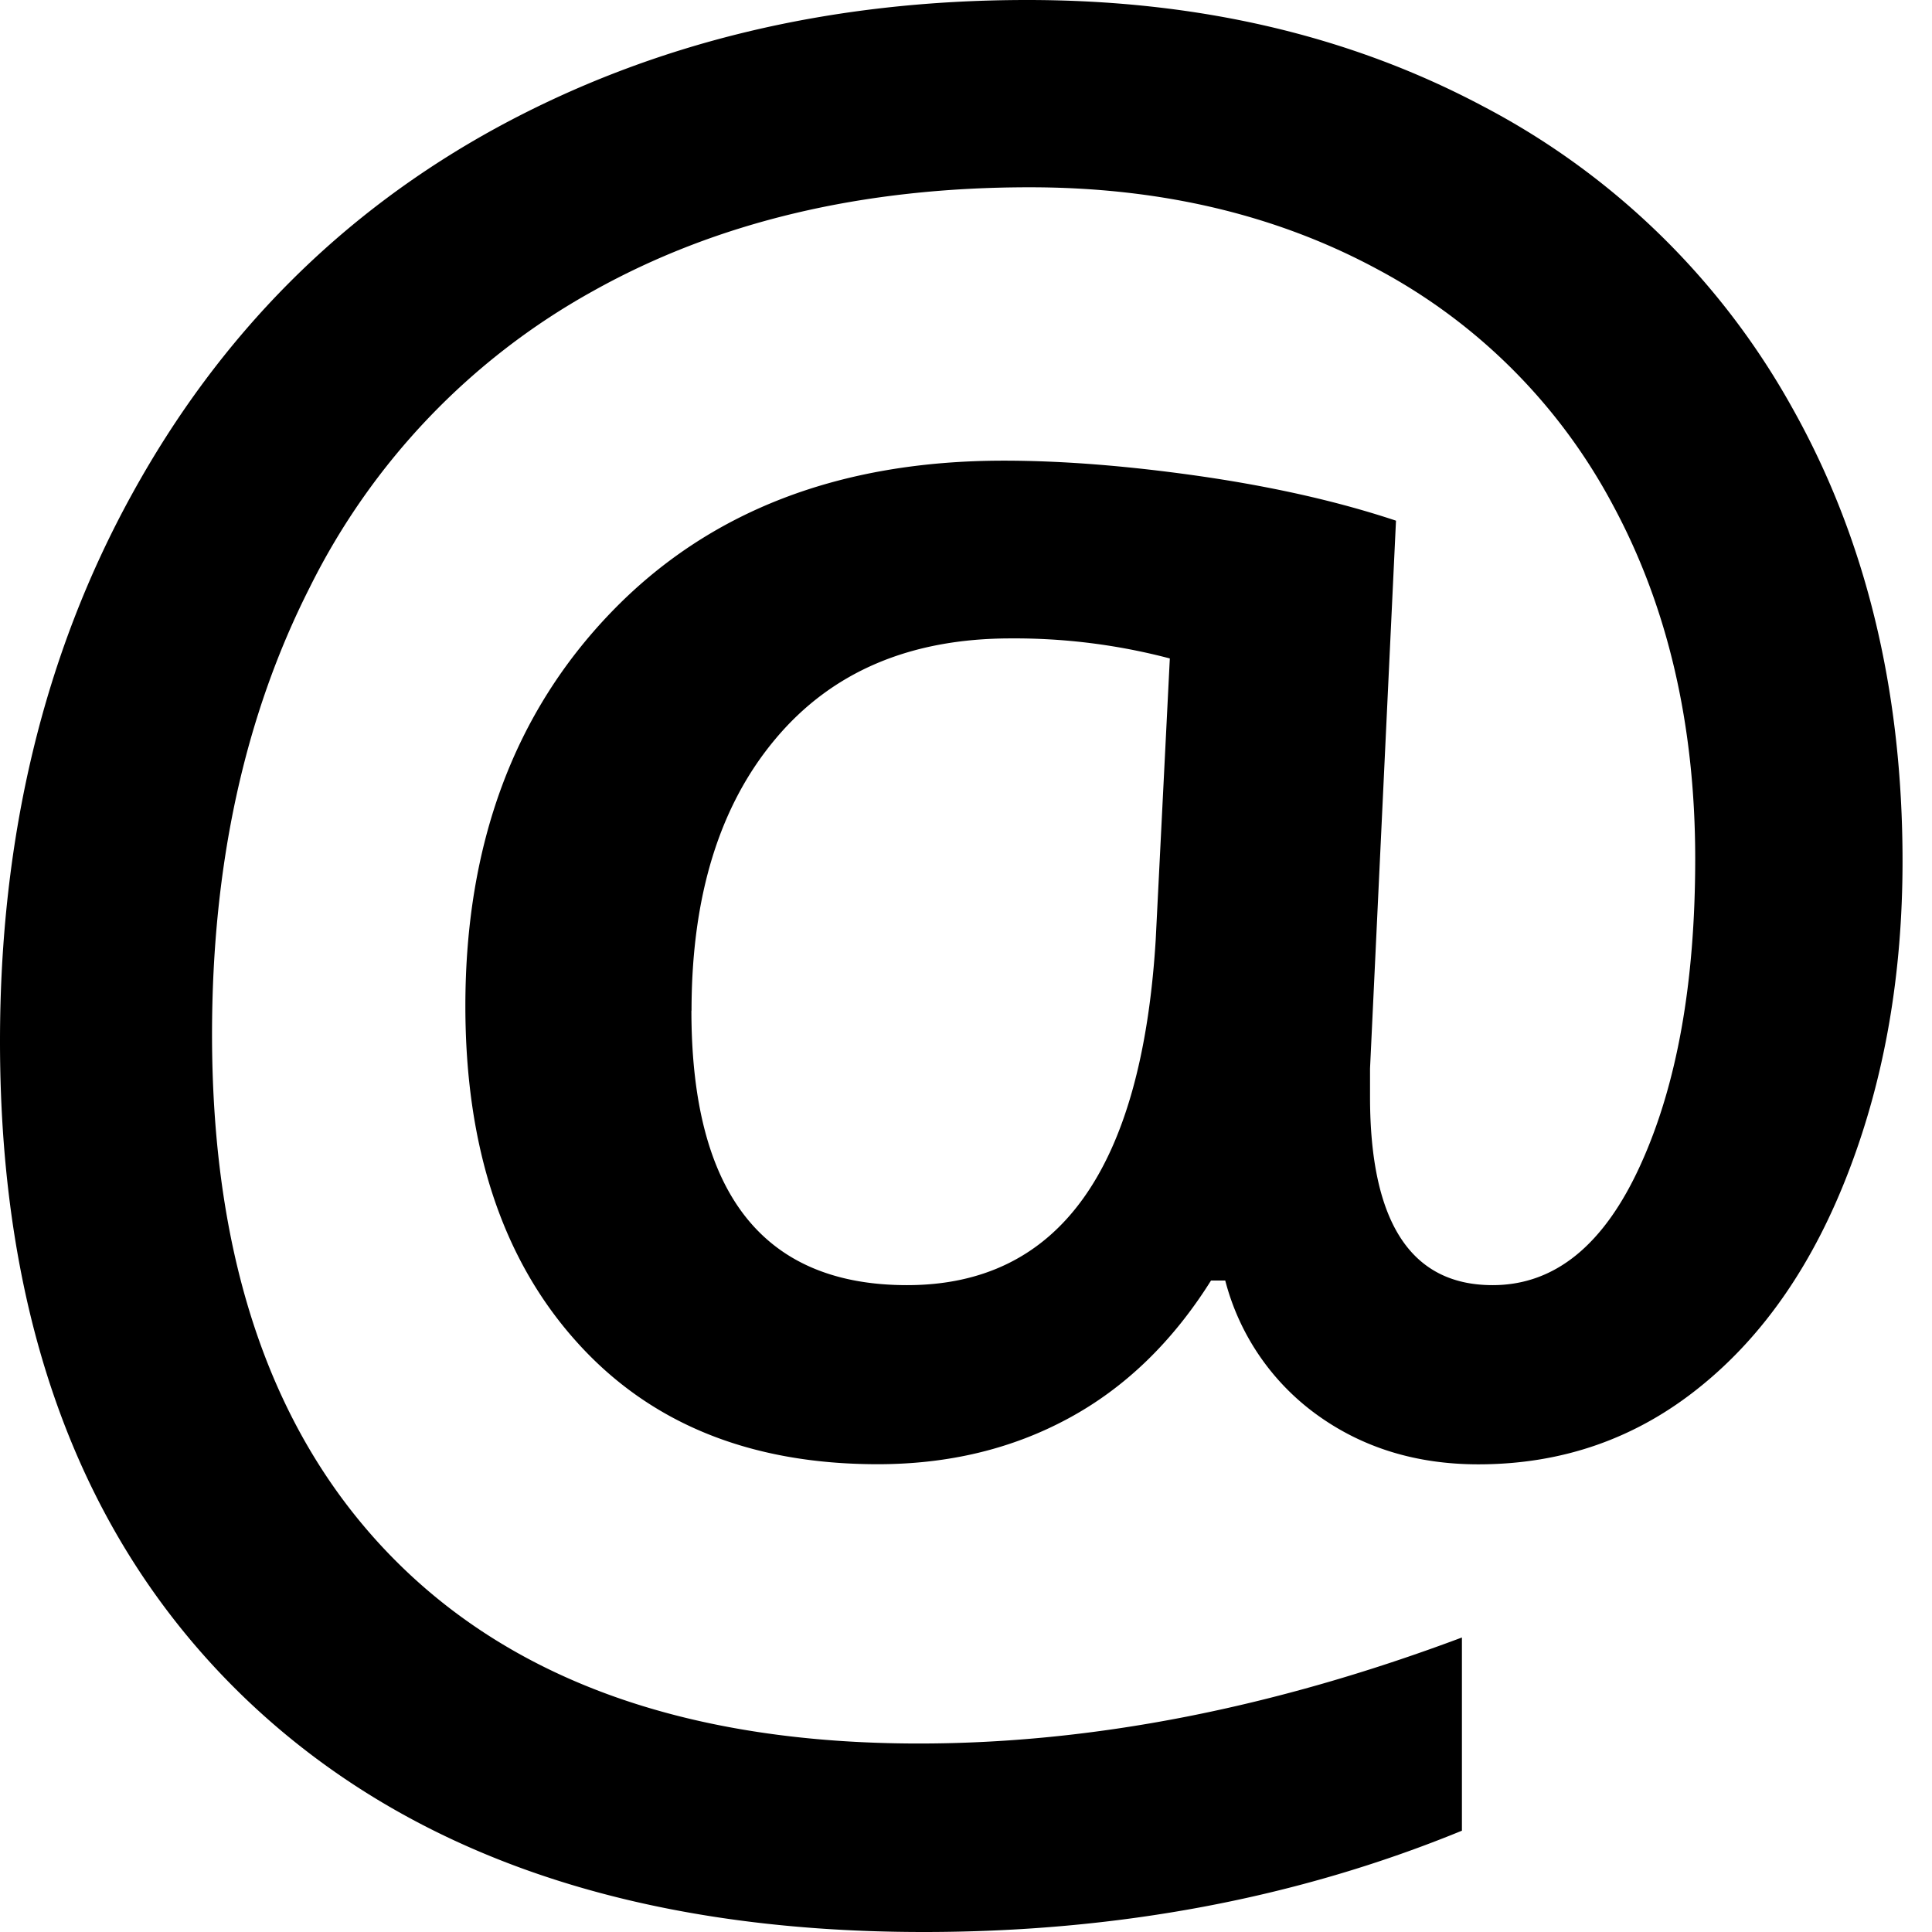 <svg xmlns="http://www.w3.org/2000/svg" width="16" height="16" viewBox="0 0 16 16">
    <path fill="#000" fill-rule="evenodd" d="M15.756 7.132c0 .93-.146 1.78-.439 2.55-.293.772-.704 1.372-1.234 1.8-.53.43-1.143.645-1.84.645-.513 0-.958-.137-1.336-.41a1.986 1.986 0 0 1-.76-1.112h-.118c-.318.507-.712.888-1.18 1.141-.469.254-.995.38-1.58.38-1.06 0-1.895-.34-2.503-1.024-.608-.682-.912-1.606-.912-2.77 0-1.34.403-2.428 1.21-3.264.806-.835 1.889-1.253 3.248-1.253.495 0 1.042.044 1.644.131.602.088 1.137.21 1.605.366l-.215 4.537v.234c0 1.04.339 1.56 1.015 1.56.514 0 .922-.33 1.224-.994.303-.664.454-1.51.454-2.537 0-1.112-.228-2.09-.683-2.932a4.725 4.725 0 0 0-1.941-1.946c-.84-.455-1.802-.683-2.888-.683-1.386 0-2.59.286-3.615.859a5.7 5.7 0 0 0-2.346 2.453c-.54 1.064-.81 2.298-.81 3.703 0 1.886.504 3.336 1.512 4.351 1.008 1.015 2.456 1.522 4.342 1.522 1.437 0 2.936-.293 4.497-.878v1.6c-1.366.56-2.852.839-4.458.839-2.407 0-4.283-.649-5.63-1.946C.674 12.756 0 10.946 0 8.624c0-1.697.364-3.208 1.093-4.531.728-1.324 1.738-2.337 3.029-3.04C5.413.352 6.875 0 8.507 0c1.412 0 2.669.293 3.771.878a6.237 6.237 0 0 1 2.566 2.502c.608 1.083.912 2.334.912 3.752zM5.726 8.37c0 1.515.596 2.273 1.786 2.273 1.255 0 1.942-.953 2.059-2.859l.117-2.331a5.039 5.039 0 0 0-1.317-.166c-.833 0-1.482.276-1.947.83-.465.552-.697 1.303-.697 2.253z"/>
</svg>
